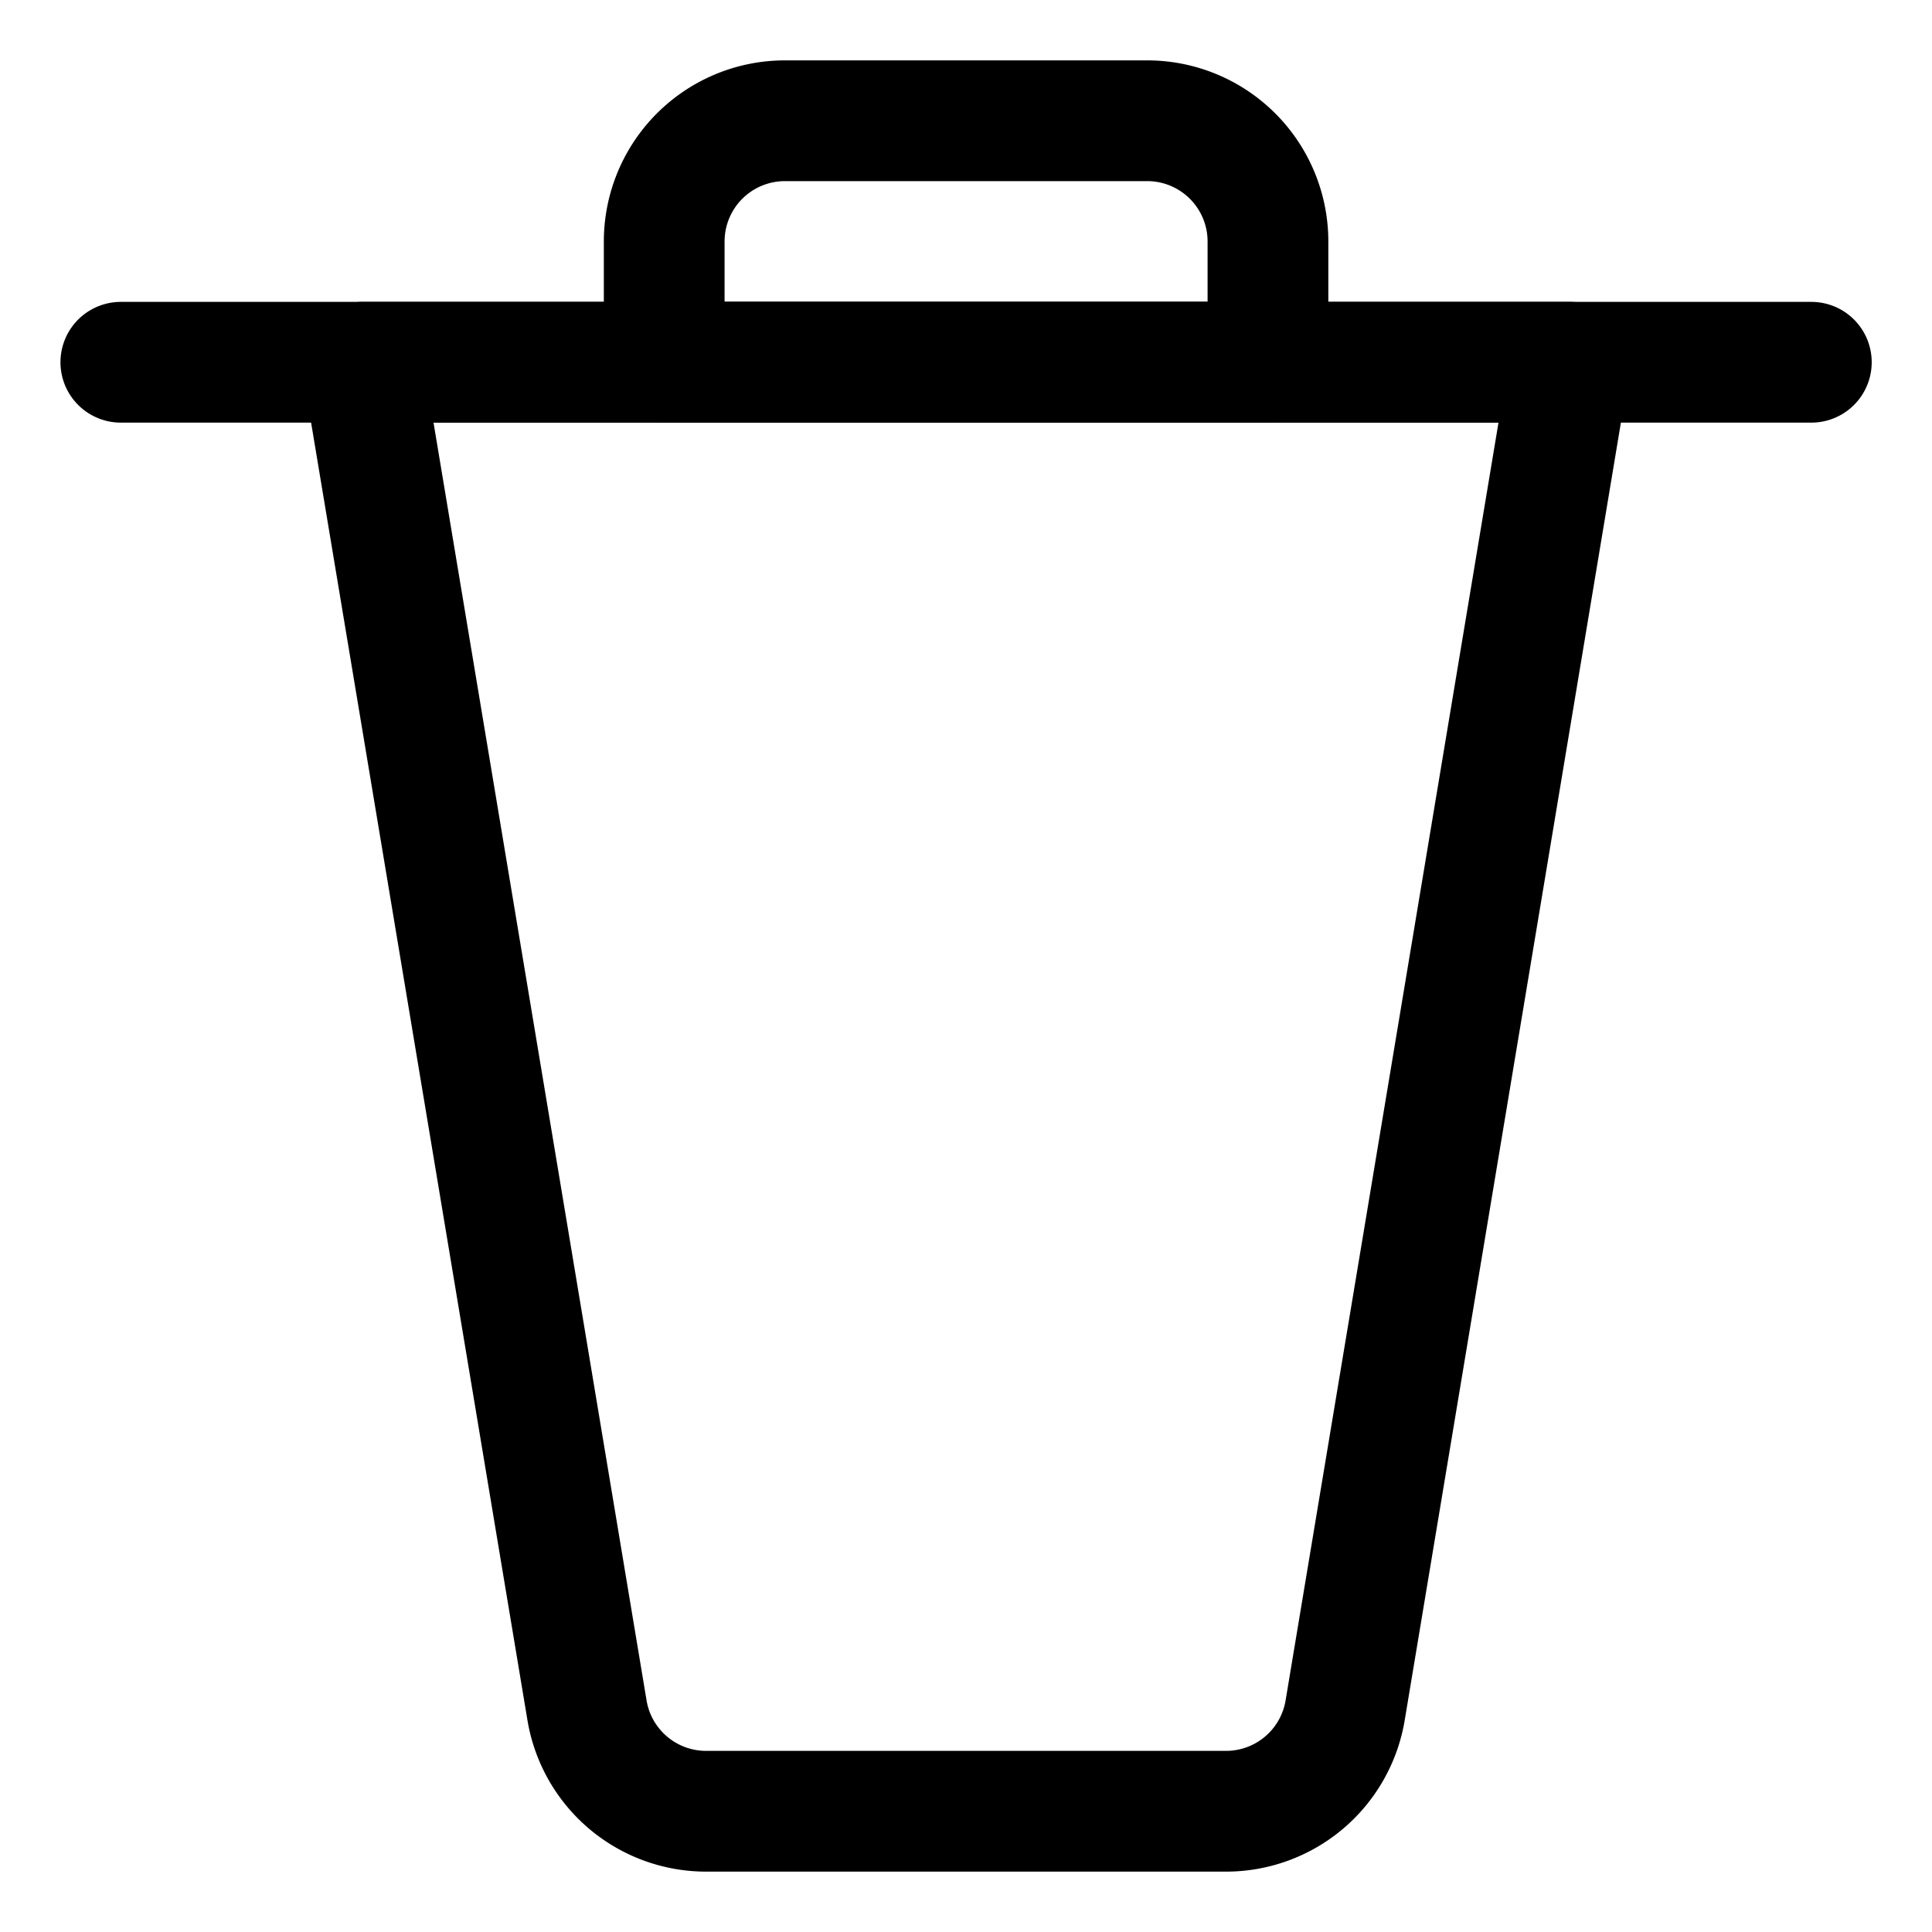 <svg xmlns="http://www.w3.org/2000/svg" viewBox="0 0 24 24"><defs><style>.a{fill:none;stroke:#000;stroke-linecap:round;stroke-linejoin:round;stroke-width:1.5px;}</style></defs><title>bin-1-alternate</title><path class="a" d="M16.71,21.246A1.5,1.5,0,0,1,15.23,22.5H8.772a1.5,1.5,0,0,1-1.48-1.254L4.5,4.5h15Z"/><line class="a" x1="1.501" y1="4.5" x2="22.501" y2="4.5"/><path class="a" d="M14.251,1.5h-4.5A1.5,1.5,0,0,0,8.251,3V4.5h7.5V3A1.5,1.5,0,0,0,14.251,1.5Z"/></svg>